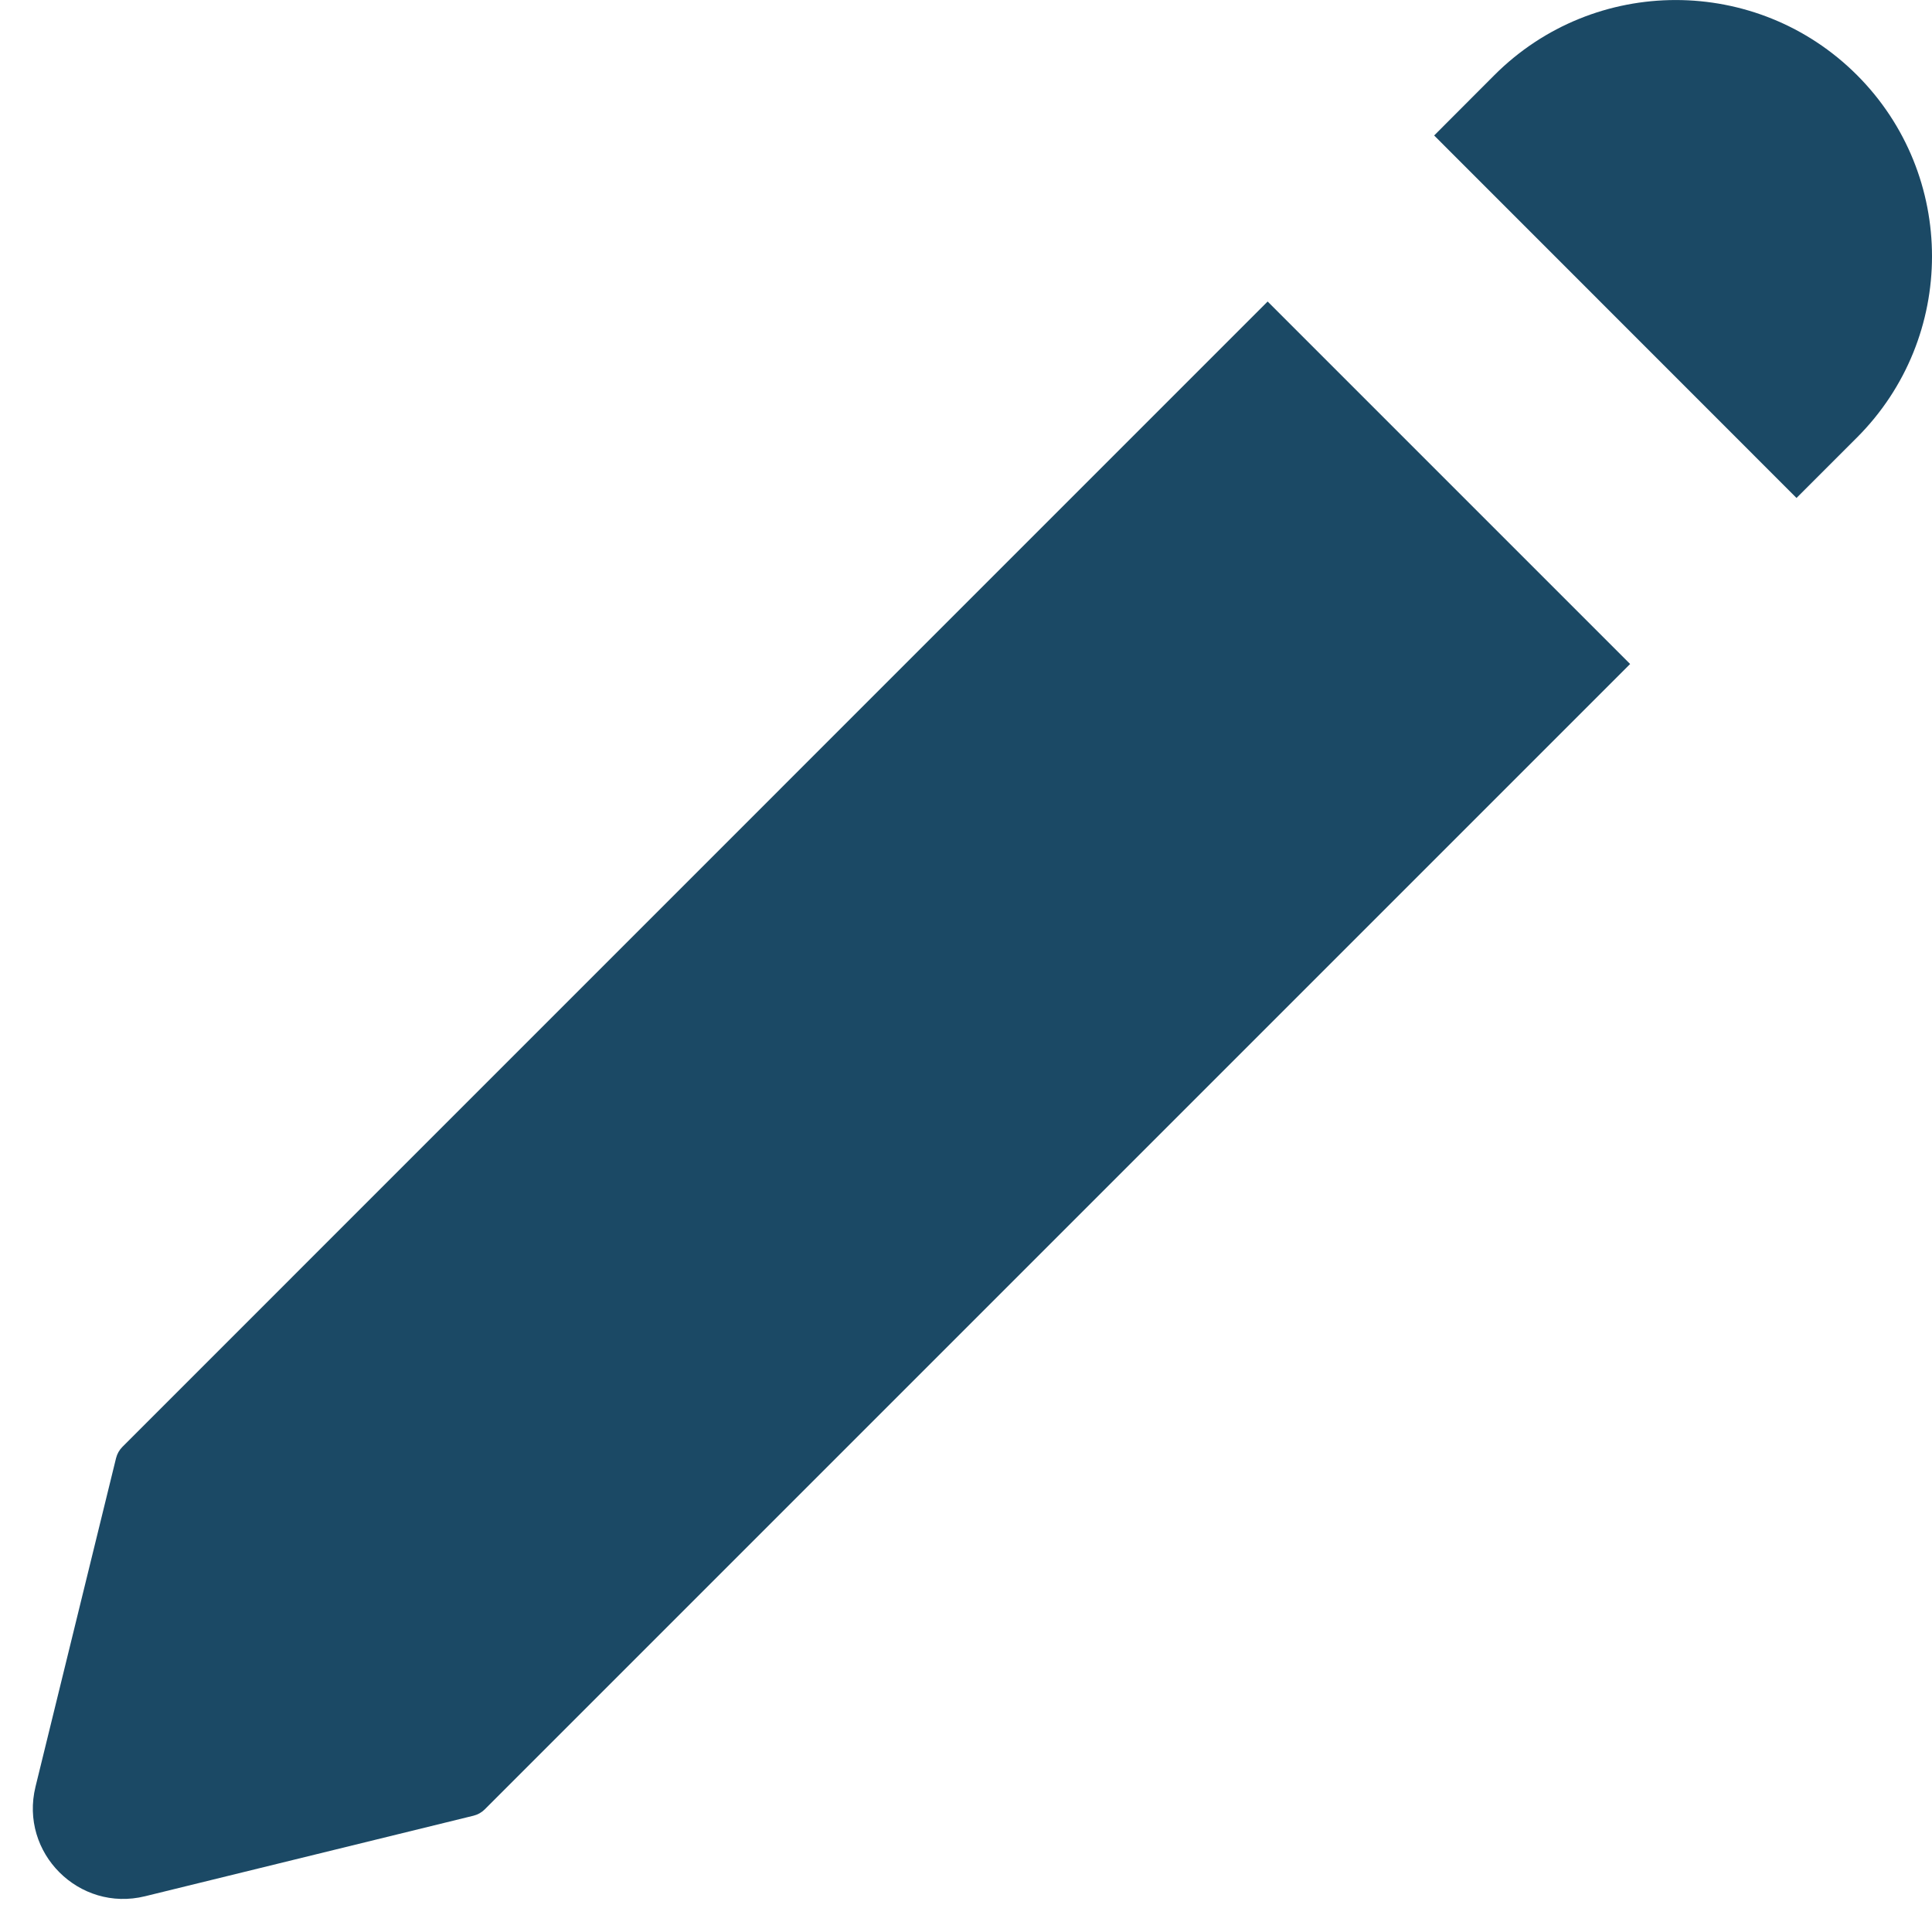 <svg width="16" height="16" viewBox="0 0 16 16" fill="none" xmlns="http://www.w3.org/2000/svg">
<g id="pen" clip-path="url(#clip0_5132_11857)">
<g id="Primary fill">
<path d="M11.877 1.122L14.878 4.124L15.379 3.623C16.207 2.794 16.207 1.451 15.379 0.622C14.55 -0.207 13.205 -0.207 12.376 0.622L11.877 1.122Z" fill="#1B4965"/>
<path d="M13.5 5.499L10.498 2.497L1.014 11.982C0.988 12.008 0.97 12.04 0.961 12.076L0.294 14.797C0.16 15.344 0.654 15.838 1.201 15.704L3.921 15.037C3.957 15.028 3.989 15.01 4.015 14.984L13.5 5.499Z" fill="#1B4965"/>
</g>
</g>
<defs>
<clipPath id="clip0_5132_11857">
<rect width="16" height="16" fill="white"/>
</clipPath>
</defs>
</svg>
